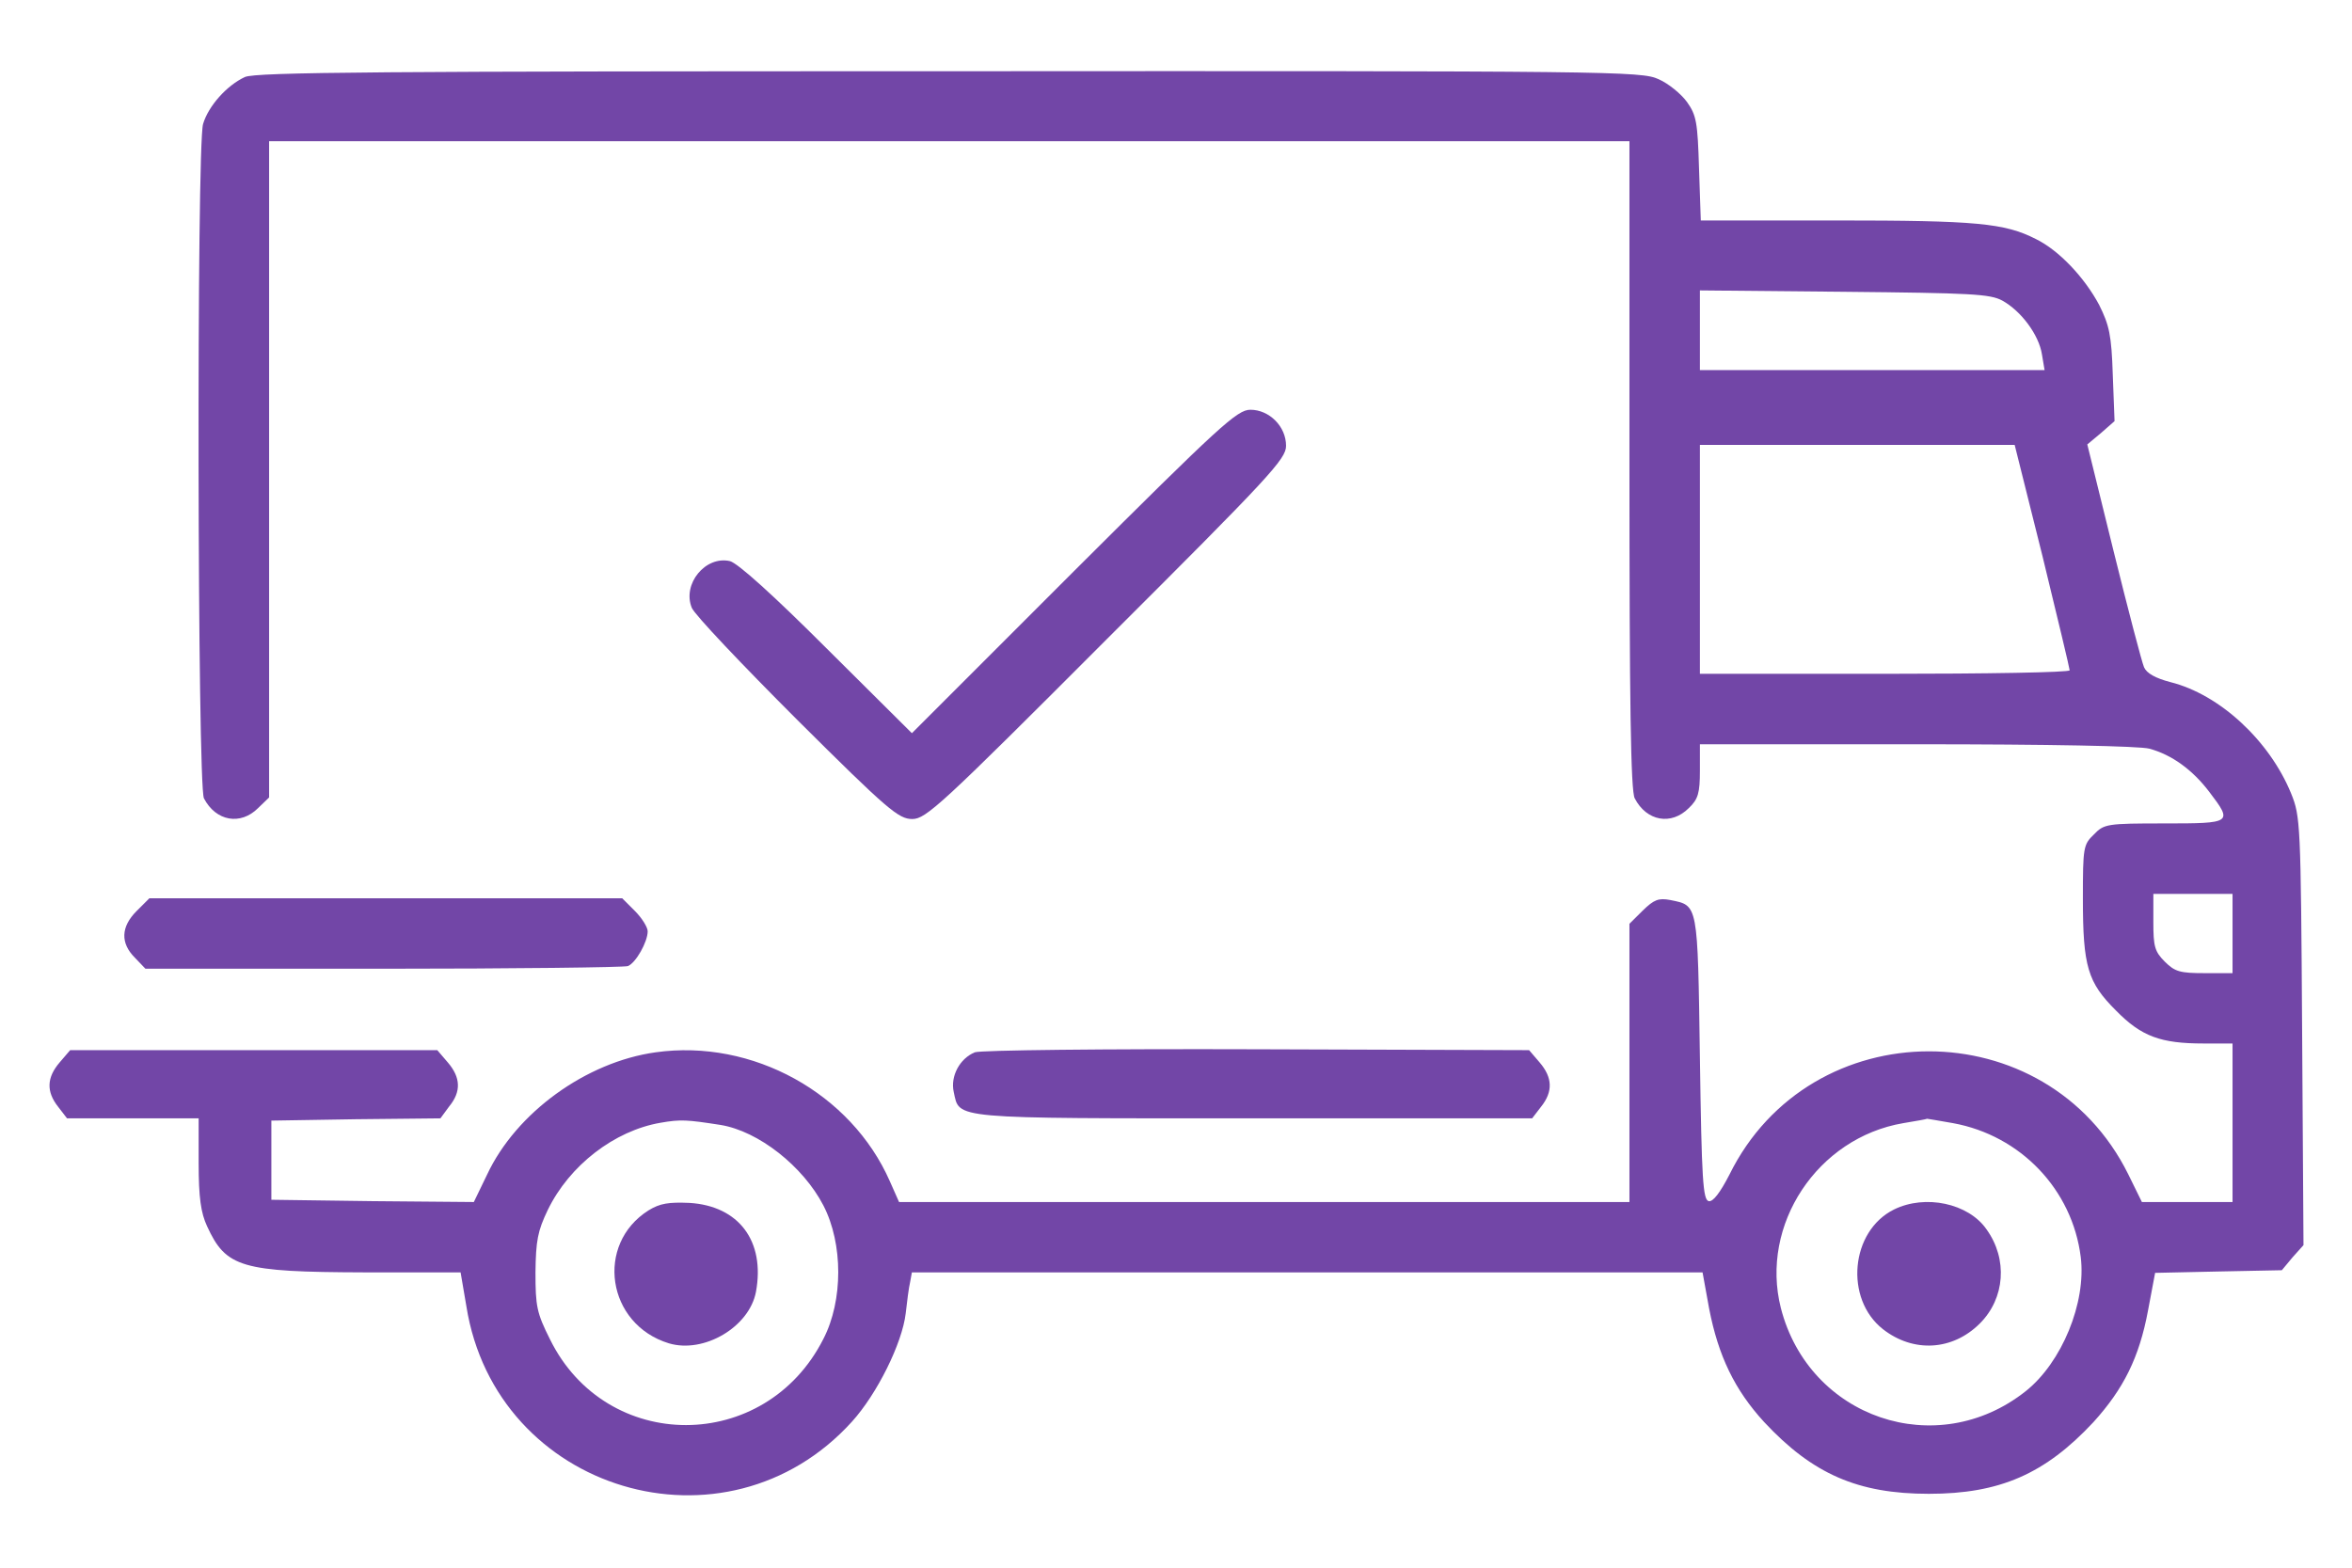 <svg width="24" height="16" viewBox="0 0 24 16" fill="none" xmlns="http://www.w3.org/2000/svg">
<path d="M2.499 0.786C2.315 0.871 2.126 1.082 2.072 1.266C2.005 1.5 2.014 8.022 2.081 8.148C2.203 8.382 2.454 8.427 2.634 8.247L2.746 8.139V4.788V1.441H9.687H16.627V4.748C16.627 7.173 16.64 8.076 16.681 8.148C16.802 8.382 17.054 8.427 17.233 8.247C17.328 8.157 17.346 8.094 17.346 7.865V7.596H19.56C20.904 7.596 21.833 7.614 21.932 7.641C22.161 7.703 22.372 7.856 22.543 8.081C22.786 8.4 22.777 8.404 22.085 8.404C21.497 8.404 21.47 8.409 21.366 8.517C21.258 8.62 21.254 8.651 21.254 9.172C21.254 9.864 21.303 10.026 21.591 10.313C21.851 10.579 22.049 10.65 22.485 10.65H22.781V11.459V12.268H22.319H21.856L21.717 11.985C20.886 10.309 18.473 10.313 17.647 11.989C17.552 12.173 17.48 12.268 17.436 12.259C17.377 12.245 17.364 12.043 17.346 10.799C17.323 9.208 17.328 9.244 17.045 9.186C16.924 9.163 16.878 9.181 16.762 9.294L16.627 9.428V10.848V12.268H12.899H9.174L9.08 12.056C8.685 11.158 7.679 10.601 6.69 10.74C5.98 10.839 5.266 11.356 4.97 11.989L4.835 12.268L3.802 12.259L2.769 12.245V11.841V11.437L3.631 11.423L4.494 11.414L4.583 11.293C4.709 11.14 4.7 10.996 4.57 10.844L4.462 10.718H2.589H0.716L0.608 10.844C0.478 10.996 0.469 11.14 0.594 11.297L0.684 11.414H1.358H2.027V11.872C2.027 12.223 2.05 12.38 2.113 12.515C2.306 12.937 2.463 12.982 3.712 12.986H4.7L4.759 13.332C5.06 15.228 7.409 15.929 8.694 14.509C8.95 14.226 9.206 13.71 9.242 13.404C9.255 13.287 9.273 13.143 9.287 13.085L9.305 12.986H13.339H17.373L17.44 13.355C17.534 13.84 17.701 14.186 18.002 14.514C18.496 15.044 18.958 15.246 19.682 15.246C20.405 15.246 20.868 15.044 21.362 14.514C21.667 14.177 21.829 13.858 21.919 13.373L21.991 12.991L22.637 12.977L23.284 12.964L23.392 12.834L23.505 12.708L23.491 10.52C23.478 8.395 23.473 8.332 23.379 8.099C23.159 7.56 22.651 7.088 22.148 6.962C21.995 6.922 21.905 6.872 21.878 6.81C21.856 6.76 21.717 6.23 21.568 5.628L21.299 4.536L21.438 4.42L21.577 4.298L21.559 3.827C21.546 3.418 21.523 3.319 21.42 3.112C21.272 2.834 21.011 2.555 20.773 2.439C20.454 2.277 20.167 2.25 18.738 2.25H17.355L17.337 1.72C17.323 1.248 17.31 1.176 17.215 1.042C17.157 0.961 17.027 0.853 16.924 0.808C16.748 0.727 16.47 0.723 9.687 0.727C3.892 0.727 2.611 0.736 2.499 0.786ZM20.432 3.068C20.625 3.175 20.805 3.418 20.836 3.616L20.863 3.777H19.102H17.346V3.369V2.964L18.819 2.978C20.117 2.991 20.306 3 20.432 3.068ZM20.841 5.673C20.993 6.297 21.119 6.823 21.119 6.841C21.119 6.863 20.27 6.877 19.232 6.877H17.346V5.709V4.541H18.954H20.558L20.841 5.673ZM22.781 9.527V9.932H22.494C22.247 9.932 22.193 9.918 22.09 9.815C21.986 9.711 21.973 9.658 21.973 9.411V9.123H22.377H22.781V9.527ZM7.351 11.481C7.741 11.544 8.195 11.904 8.402 12.303C8.604 12.694 8.604 13.274 8.402 13.665C7.809 14.837 6.187 14.837 5.612 13.669C5.477 13.4 5.464 13.332 5.464 12.986C5.468 12.663 5.486 12.564 5.59 12.348C5.81 11.895 6.268 11.54 6.74 11.459C6.946 11.423 7.009 11.428 7.351 11.481ZM19.929 11.463C20.62 11.589 21.146 12.142 21.232 12.829C21.29 13.296 21.038 13.907 20.67 14.199C19.762 14.918 18.46 14.473 18.172 13.35C17.957 12.501 18.545 11.612 19.421 11.463C19.551 11.441 19.659 11.423 19.664 11.418C19.664 11.418 19.785 11.437 19.929 11.463Z" fill="#7246A7"/>
<path d="M6.618 12.353C6.07 12.699 6.191 13.516 6.825 13.71C7.184 13.817 7.647 13.543 7.714 13.184C7.809 12.667 7.539 12.308 7.036 12.277C6.825 12.268 6.735 12.281 6.618 12.353Z" fill="#7246A7"/>
<path d="M19.327 12.344C18.882 12.564 18.819 13.256 19.214 13.566C19.524 13.808 19.924 13.786 20.203 13.507C20.459 13.251 20.49 12.851 20.27 12.546C20.086 12.281 19.646 12.187 19.327 12.344Z" fill="#7246A7"/>
<path d="M10.958 5.83L9.305 7.483L8.438 6.621C7.89 6.073 7.53 5.749 7.449 5.727C7.198 5.669 6.96 5.961 7.059 6.203C7.085 6.271 7.571 6.783 8.132 7.344C9.062 8.27 9.17 8.359 9.309 8.359C9.448 8.359 9.601 8.22 11.29 6.527C12.961 4.86 13.123 4.685 13.123 4.55C13.123 4.352 12.952 4.182 12.759 4.182C12.624 4.182 12.449 4.343 10.958 5.83Z" fill="#7246A7"/>
<path d="M1.394 9.298C1.232 9.46 1.228 9.626 1.376 9.774L1.484 9.887H3.91C5.244 9.887 6.367 9.873 6.407 9.86C6.488 9.828 6.609 9.613 6.609 9.505C6.609 9.464 6.551 9.37 6.479 9.298L6.349 9.168H3.937H1.524L1.394 9.298Z" fill="#7246A7"/>
<path d="M9.947 10.74C9.794 10.803 9.696 10.983 9.732 11.145C9.794 11.423 9.673 11.414 12.791 11.414H15.634L15.724 11.297C15.85 11.14 15.841 10.996 15.711 10.844L15.603 10.718L12.822 10.709C11.272 10.704 10.001 10.718 9.947 10.74Z" fill="#7246A7"/>
</svg>
